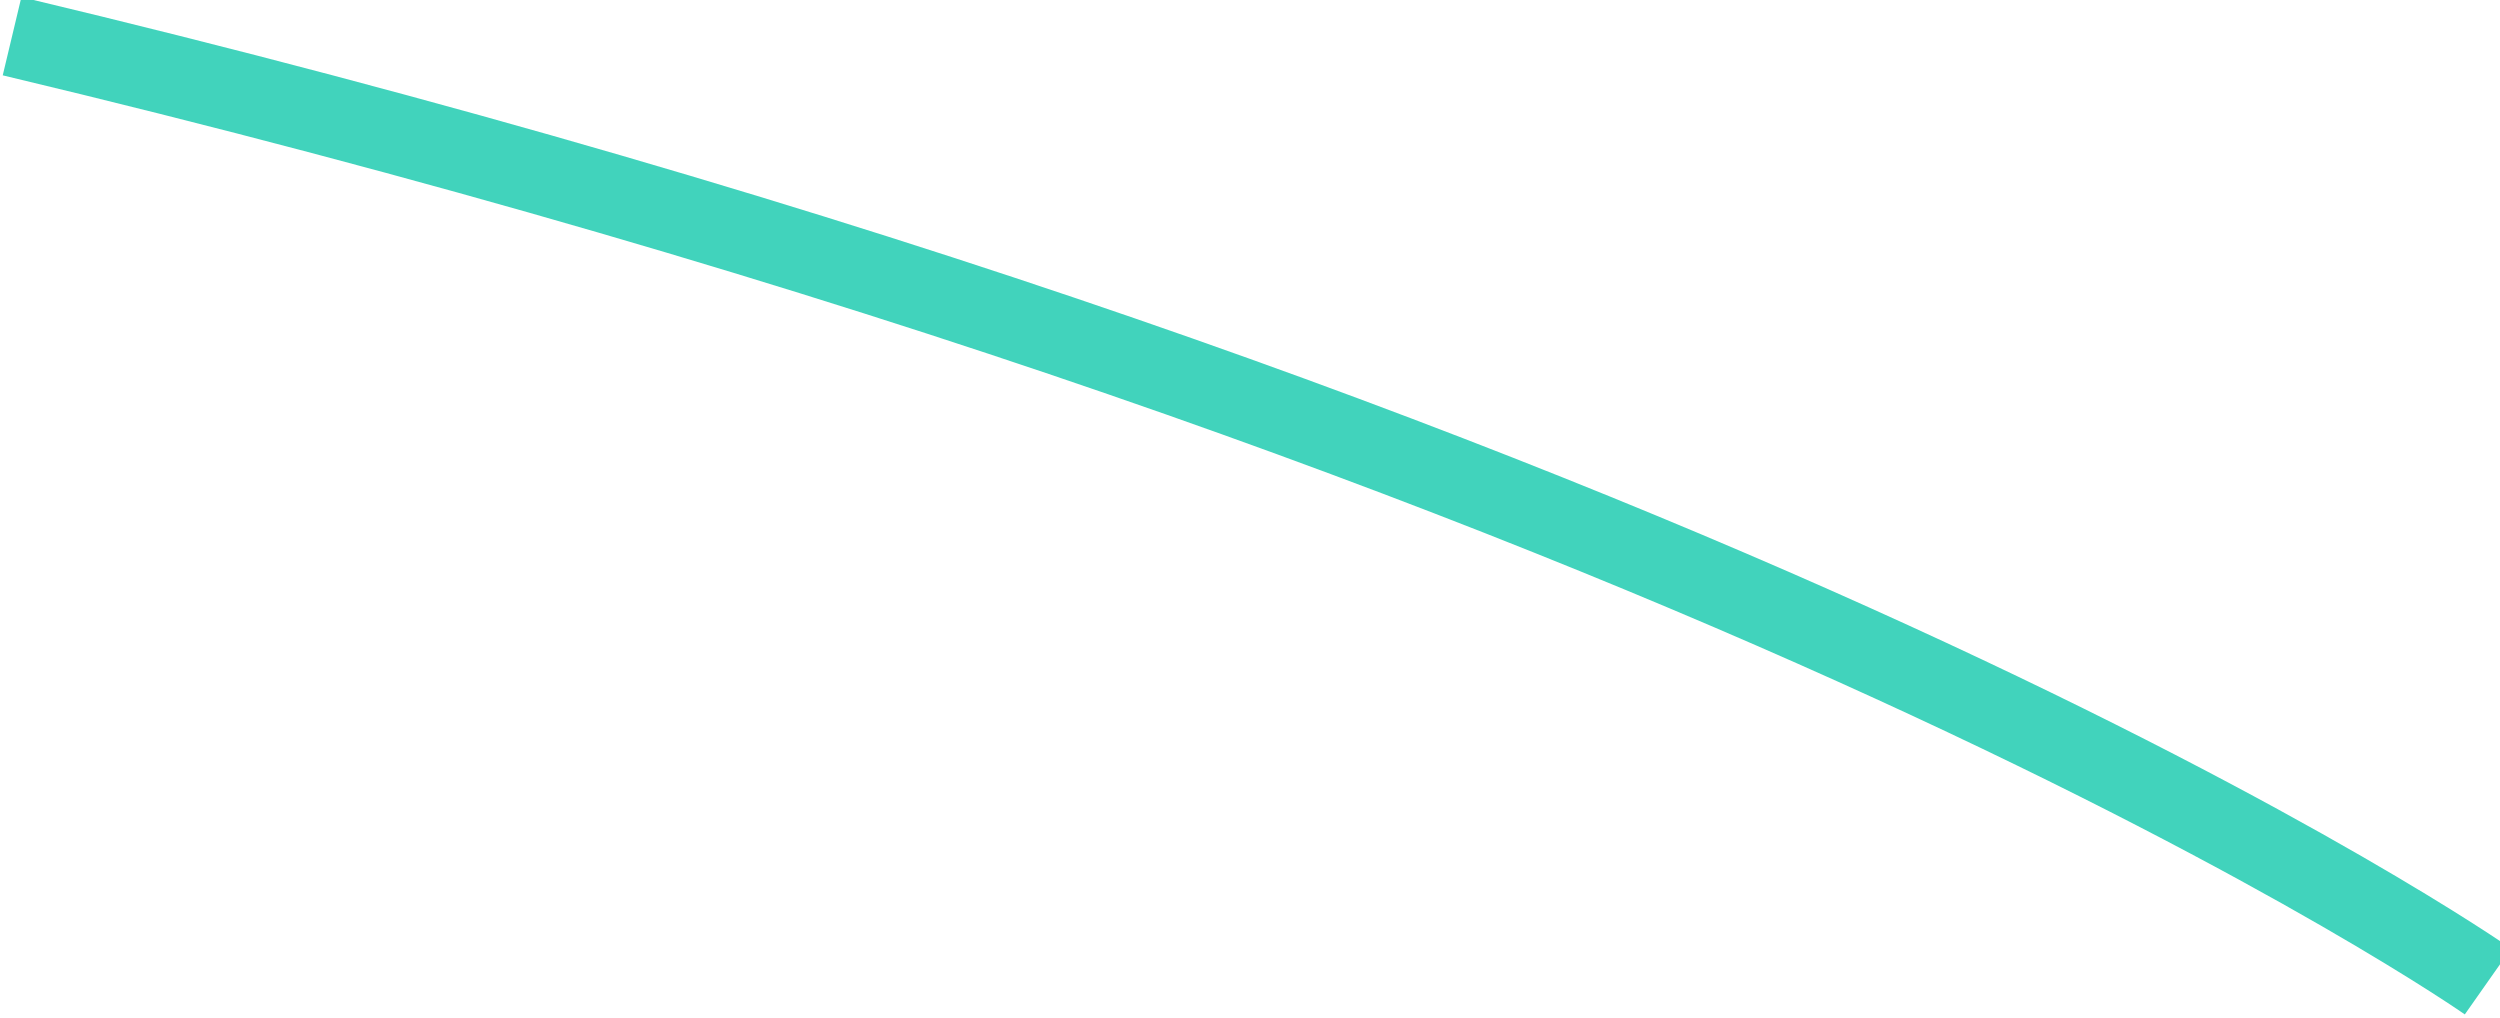 <?xml version="1.0" encoding="utf-8"?>
<!-- Generator: Adobe Illustrator 22.0.1, SVG Export Plug-In . SVG Version: 6.00 Build 0)  -->
<svg version="1.1" id="Capa_1" xmlns="http://www.w3.org/2000/svg" xmlns:xlink="http://www.w3.org/1999/xlink" x="0px" y="0px"
	 viewBox="0 0 124.3 50.6" style="enable-background:new 0 0 124.3 50.6;" xml:space="preserve">
<style type="text/css">
	.st0{fill:none;stroke:#41D3BC;stroke-width:4;stroke-miterlimit:10;}
</style>
<path class="st0" d="M0.6,1.8c85.1,20.3,123.1,47,123.1,47"/>
</svg>
